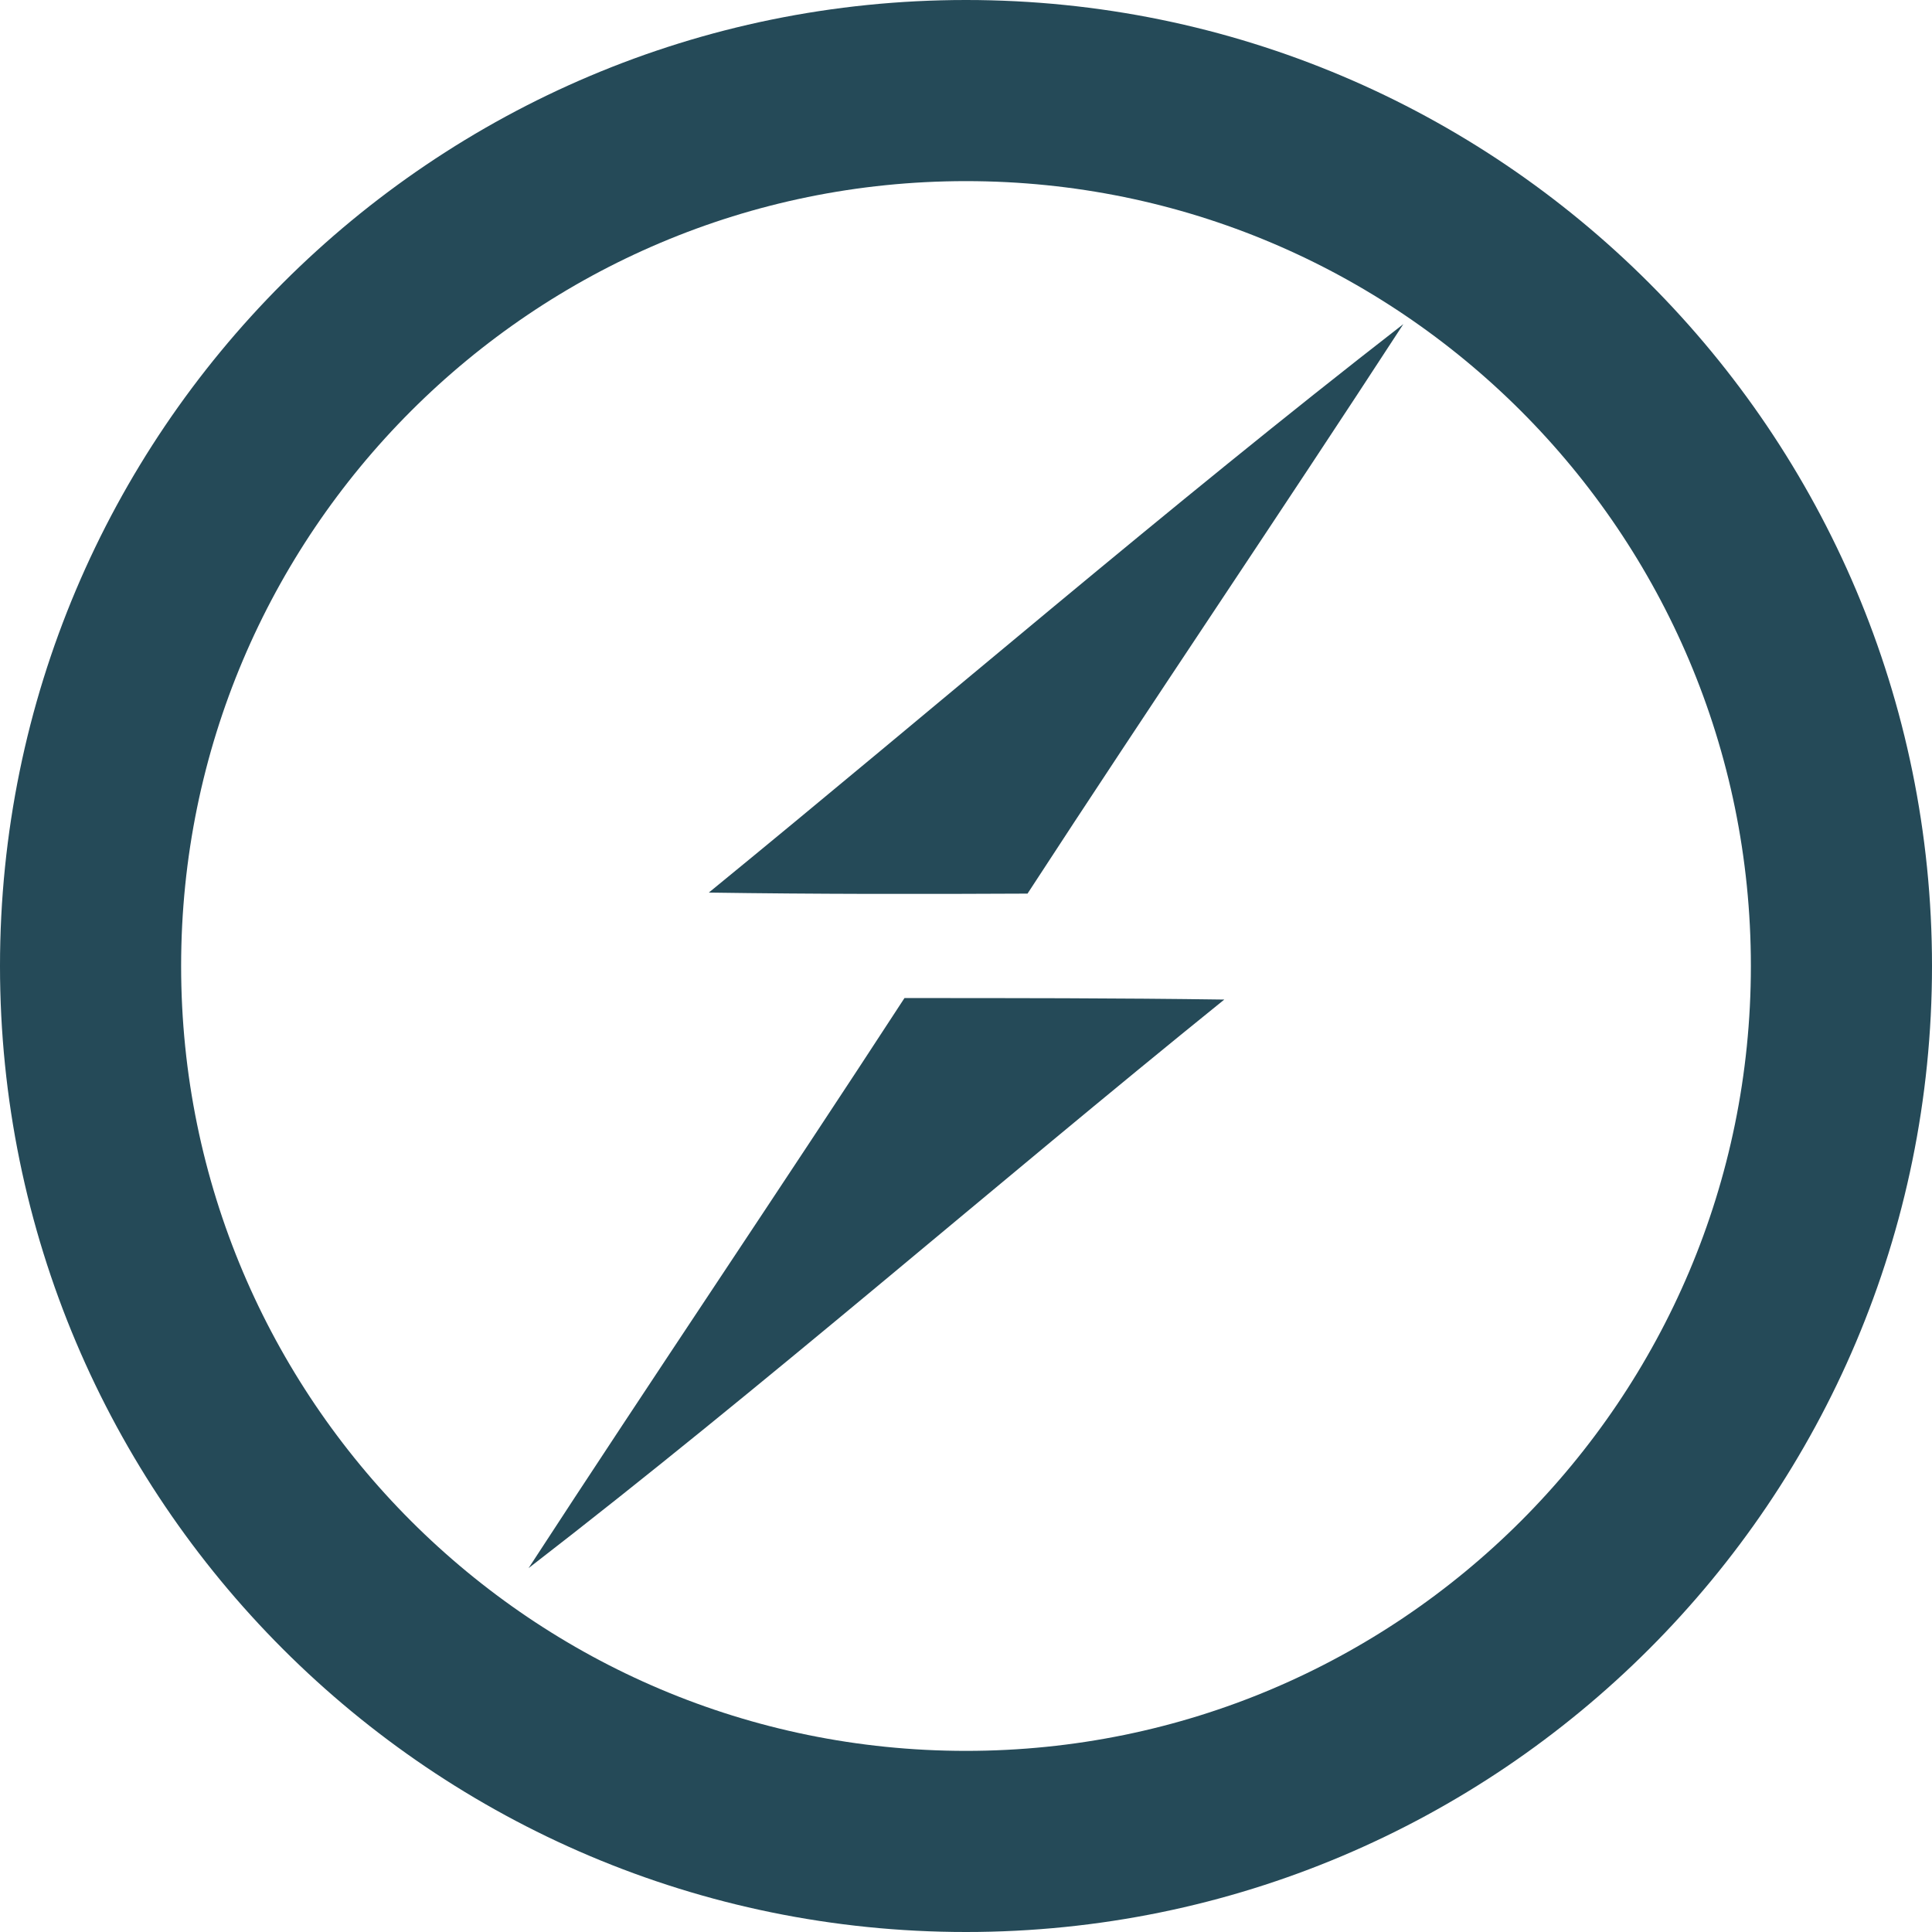 <svg width="32" height="32" viewBox="0 0 32 32" fill="none" xmlns="http://www.w3.org/2000/svg">
  <path
    d="M30.5 16C30.5 24.008 24.008 30.5 16 30.5C7.992 30.5 1.5 24.008 1.5 16C1.5 7.992 7.992 1.5 16 1.5C24.008 1.5 30.5 7.992 30.5 16Z"
    stroke="#254A58" stroke-width="3" />
  <path
    d="M11.739 14.785C15.574 11.651 19.326 8.409 23.244 5.368C21.189 8.526 19.075 11.643 17.019 14.801C15.256 14.81 13.493 14.81 11.739 14.784V14.785ZM14.981 16.531C16.752 16.531 18.515 16.531 20.278 16.556C16.418 19.673 12.683 22.94 8.755 25.973C10.811 22.814 12.925 19.689 14.981 16.531Z"
    fill="#254A58" />
</svg>
